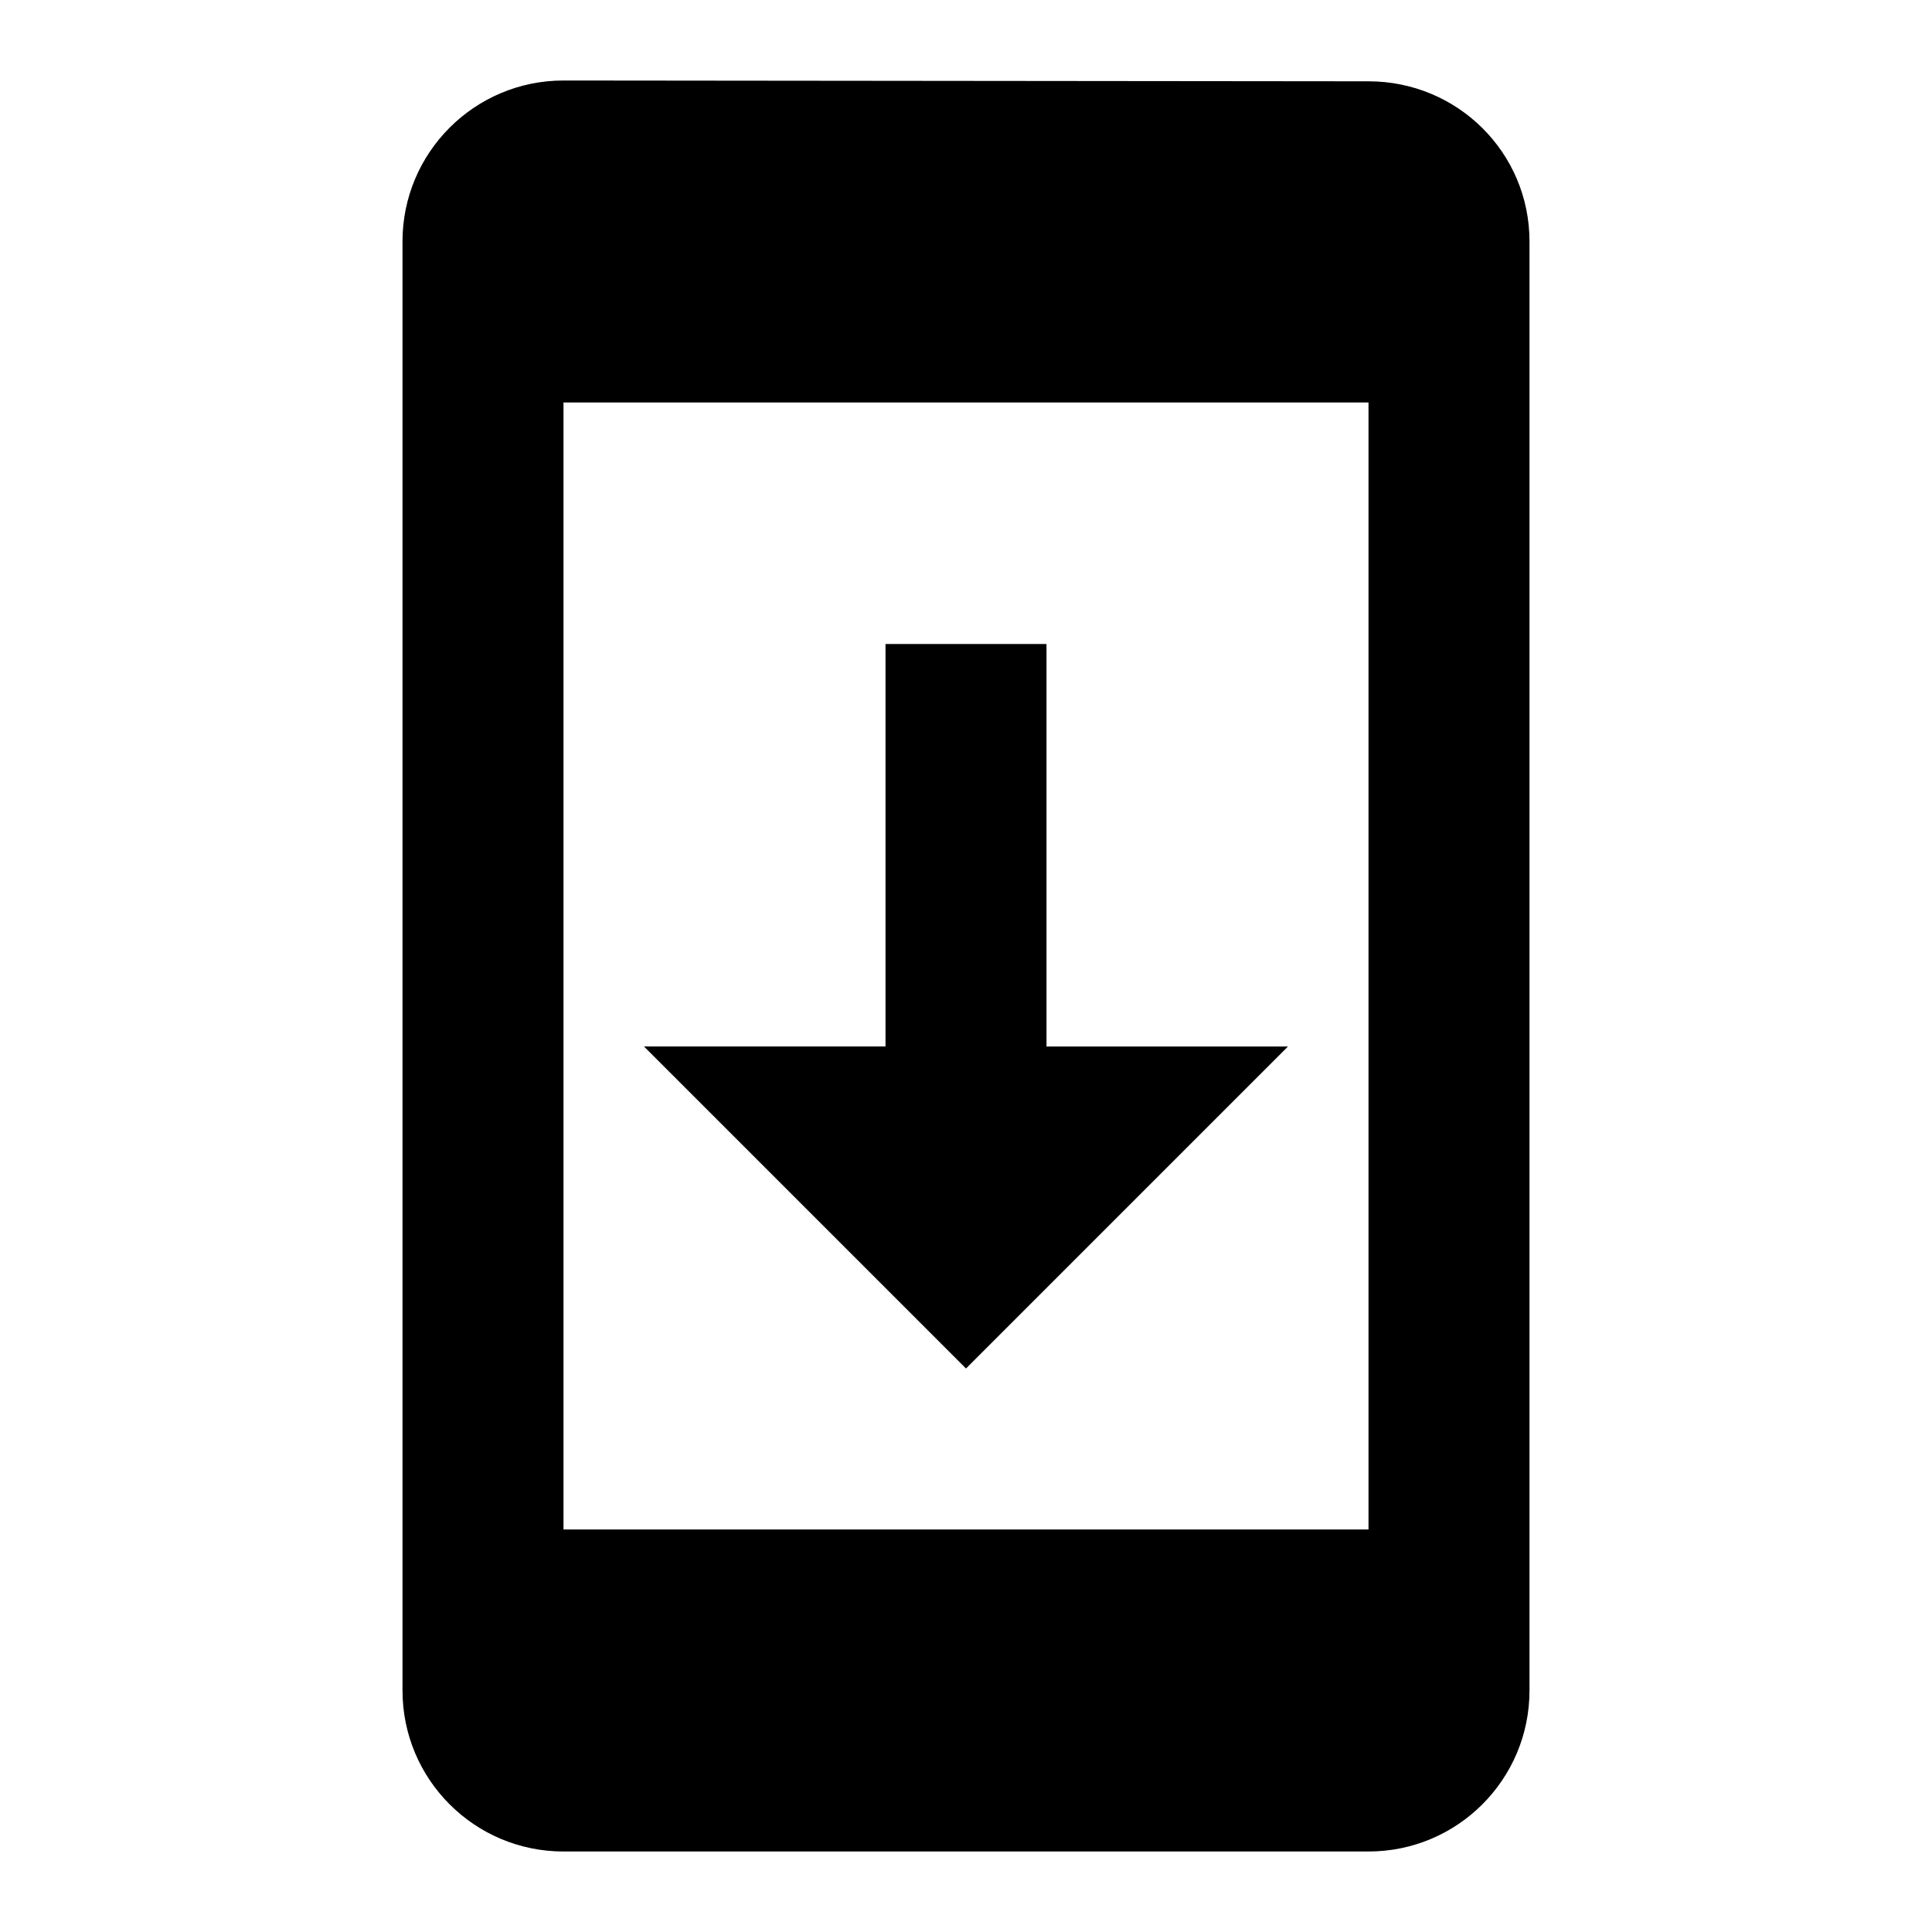 <svg xmlns="http://www.w3.org/2000/svg" width="48" height="48" viewBox="0 0 48 48">
  <path d="M34 2.02c2.21 0 4 1.77 4 3.98v36c0 2.21-1.79 4-4 4H14c-2.21 0-4-1.79-4-4V6c0-2.21 1.79-4 4-4l20 .02zM34 38V10H14v28h20zm-2-12h-6V16h-4v10h-6l8 8 8-8z"/>
</svg>
